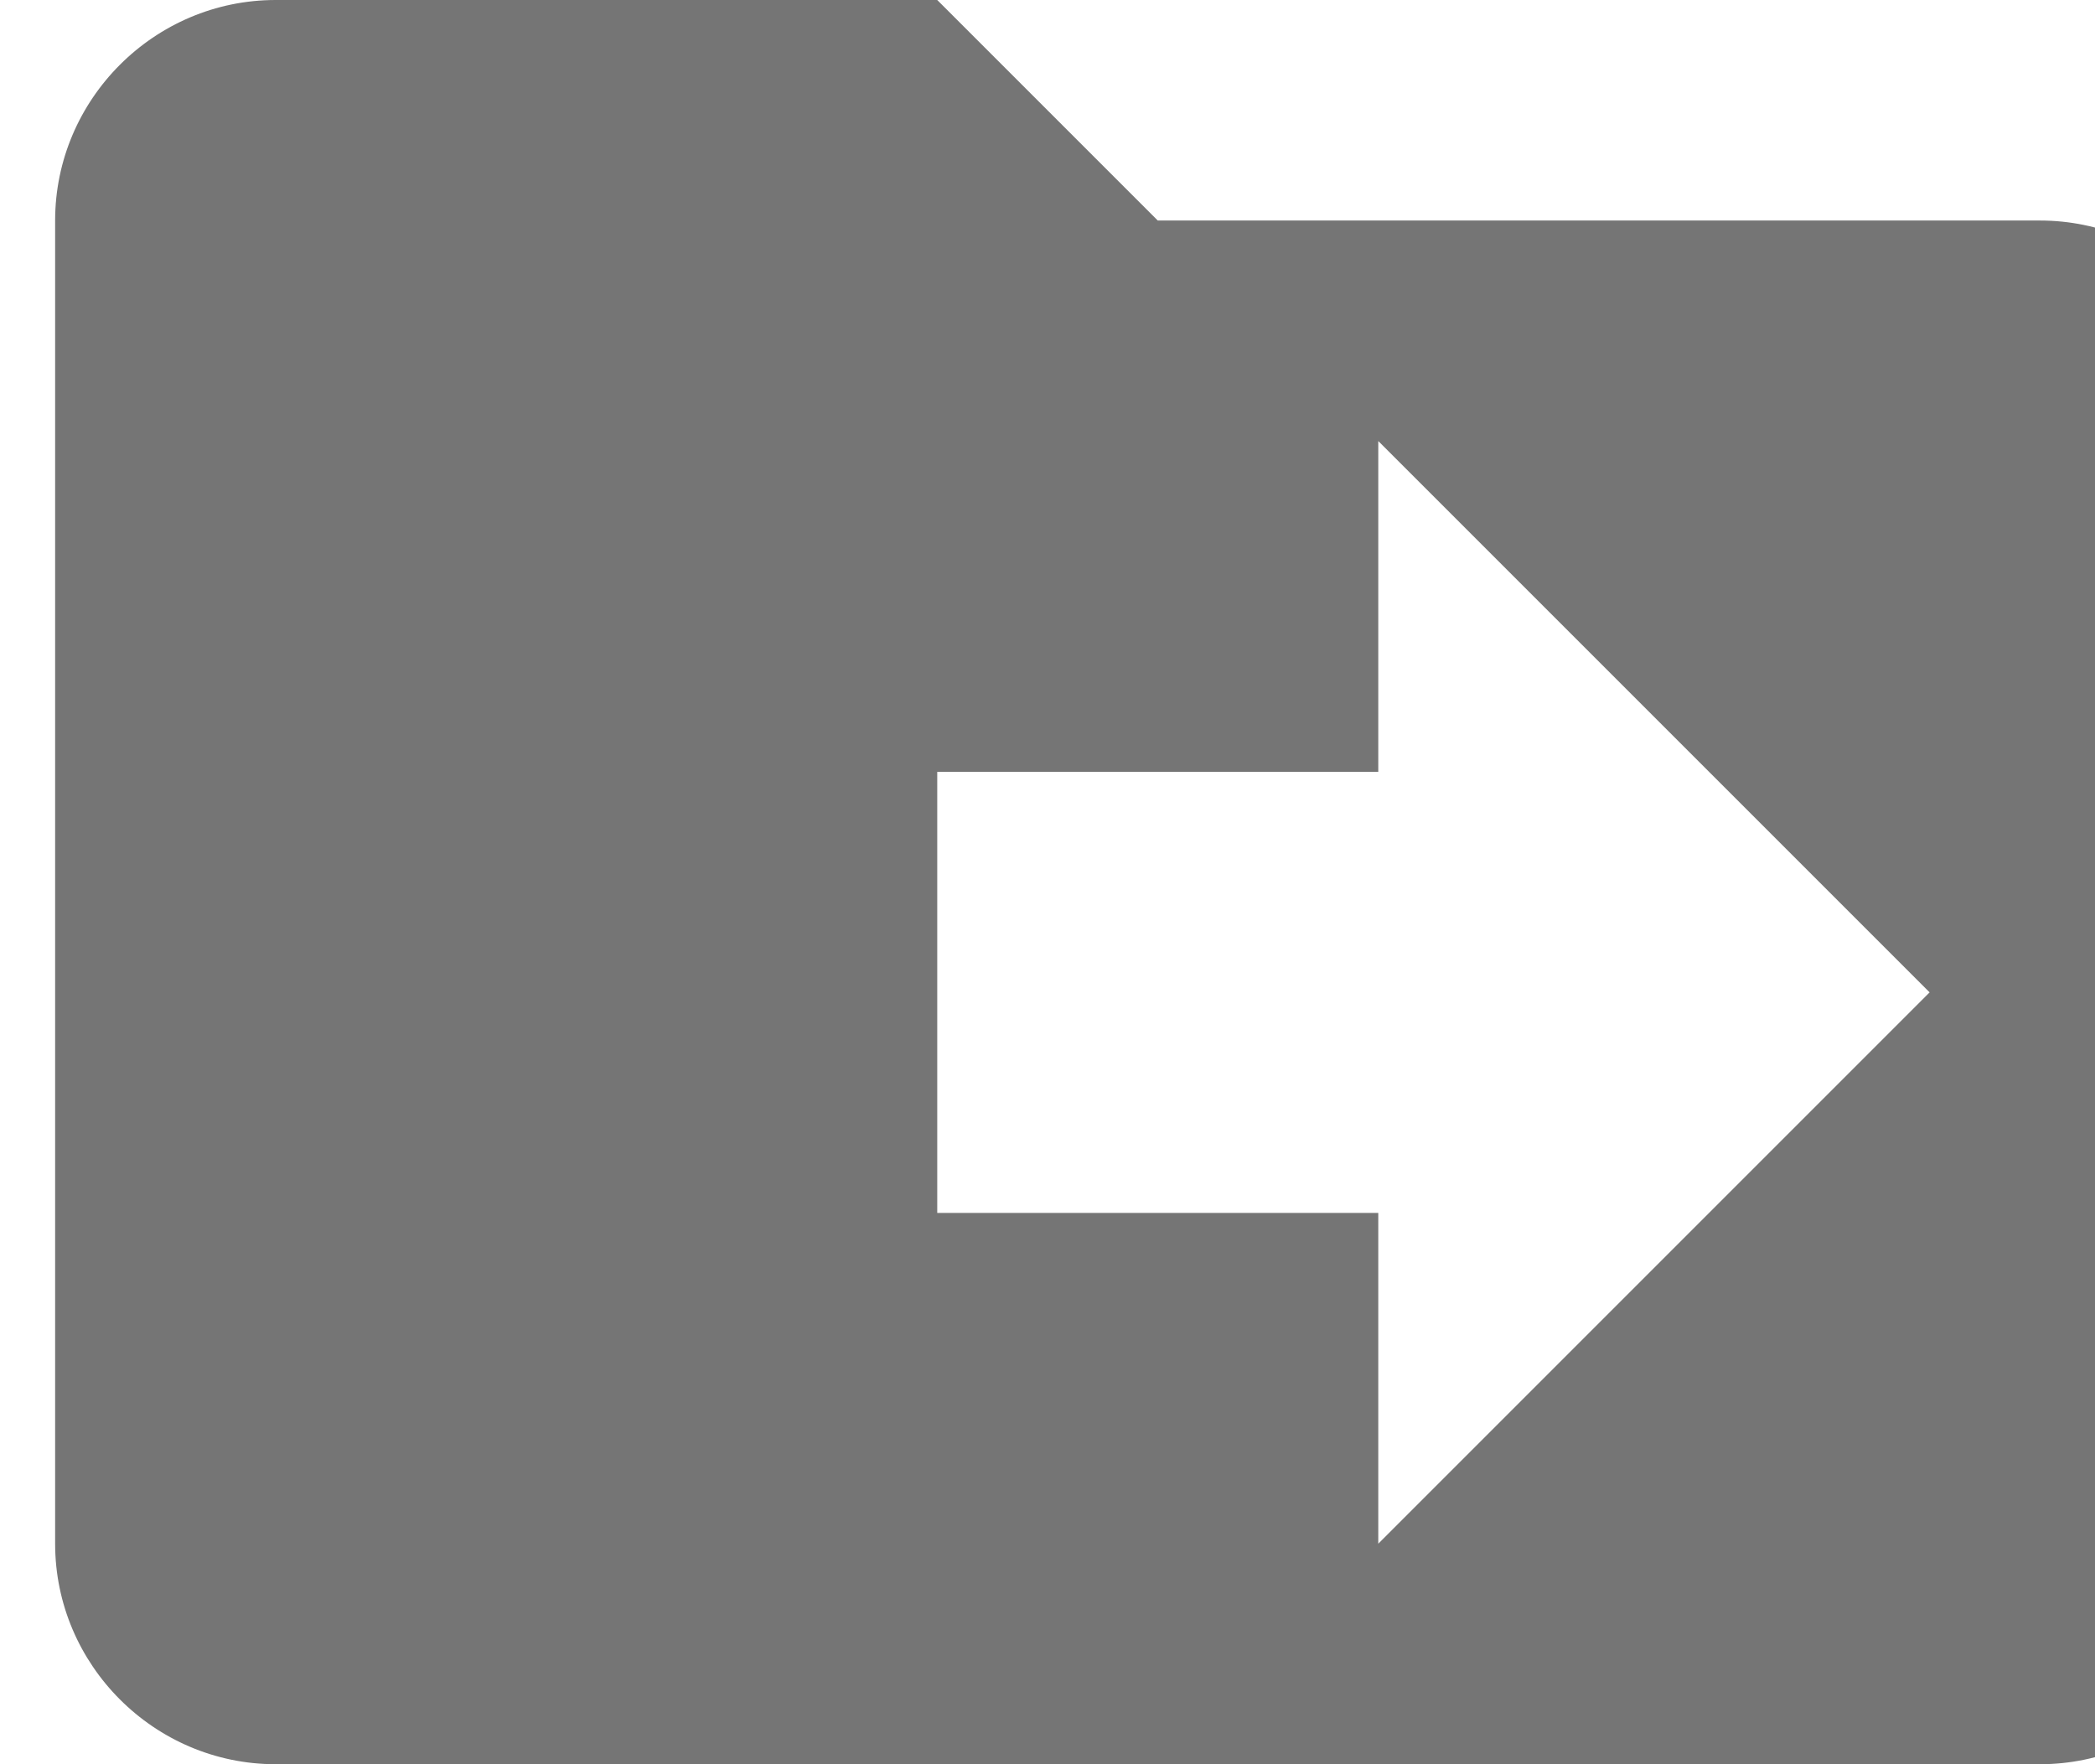 <svg width="19" height="16" viewBox="0 0 19 16" fill="none" xmlns="http://www.w3.org/2000/svg">
<path d="M18.5 2H10.5L8.5 0H2.5C1.4 0 0.5 0.9 0.5 2V14C0.5 15.1 1.4 16 2.5 16H18.5C19.6 16 20.5 15.1 20.5 14V4C20.5 2.9 19.6 2 18.5 2ZM12.5 14V11H8.5V7H12.5V4L17.5 9L12.5 14Z" fill="black" fill-opacity="0.54"/>
</svg>
